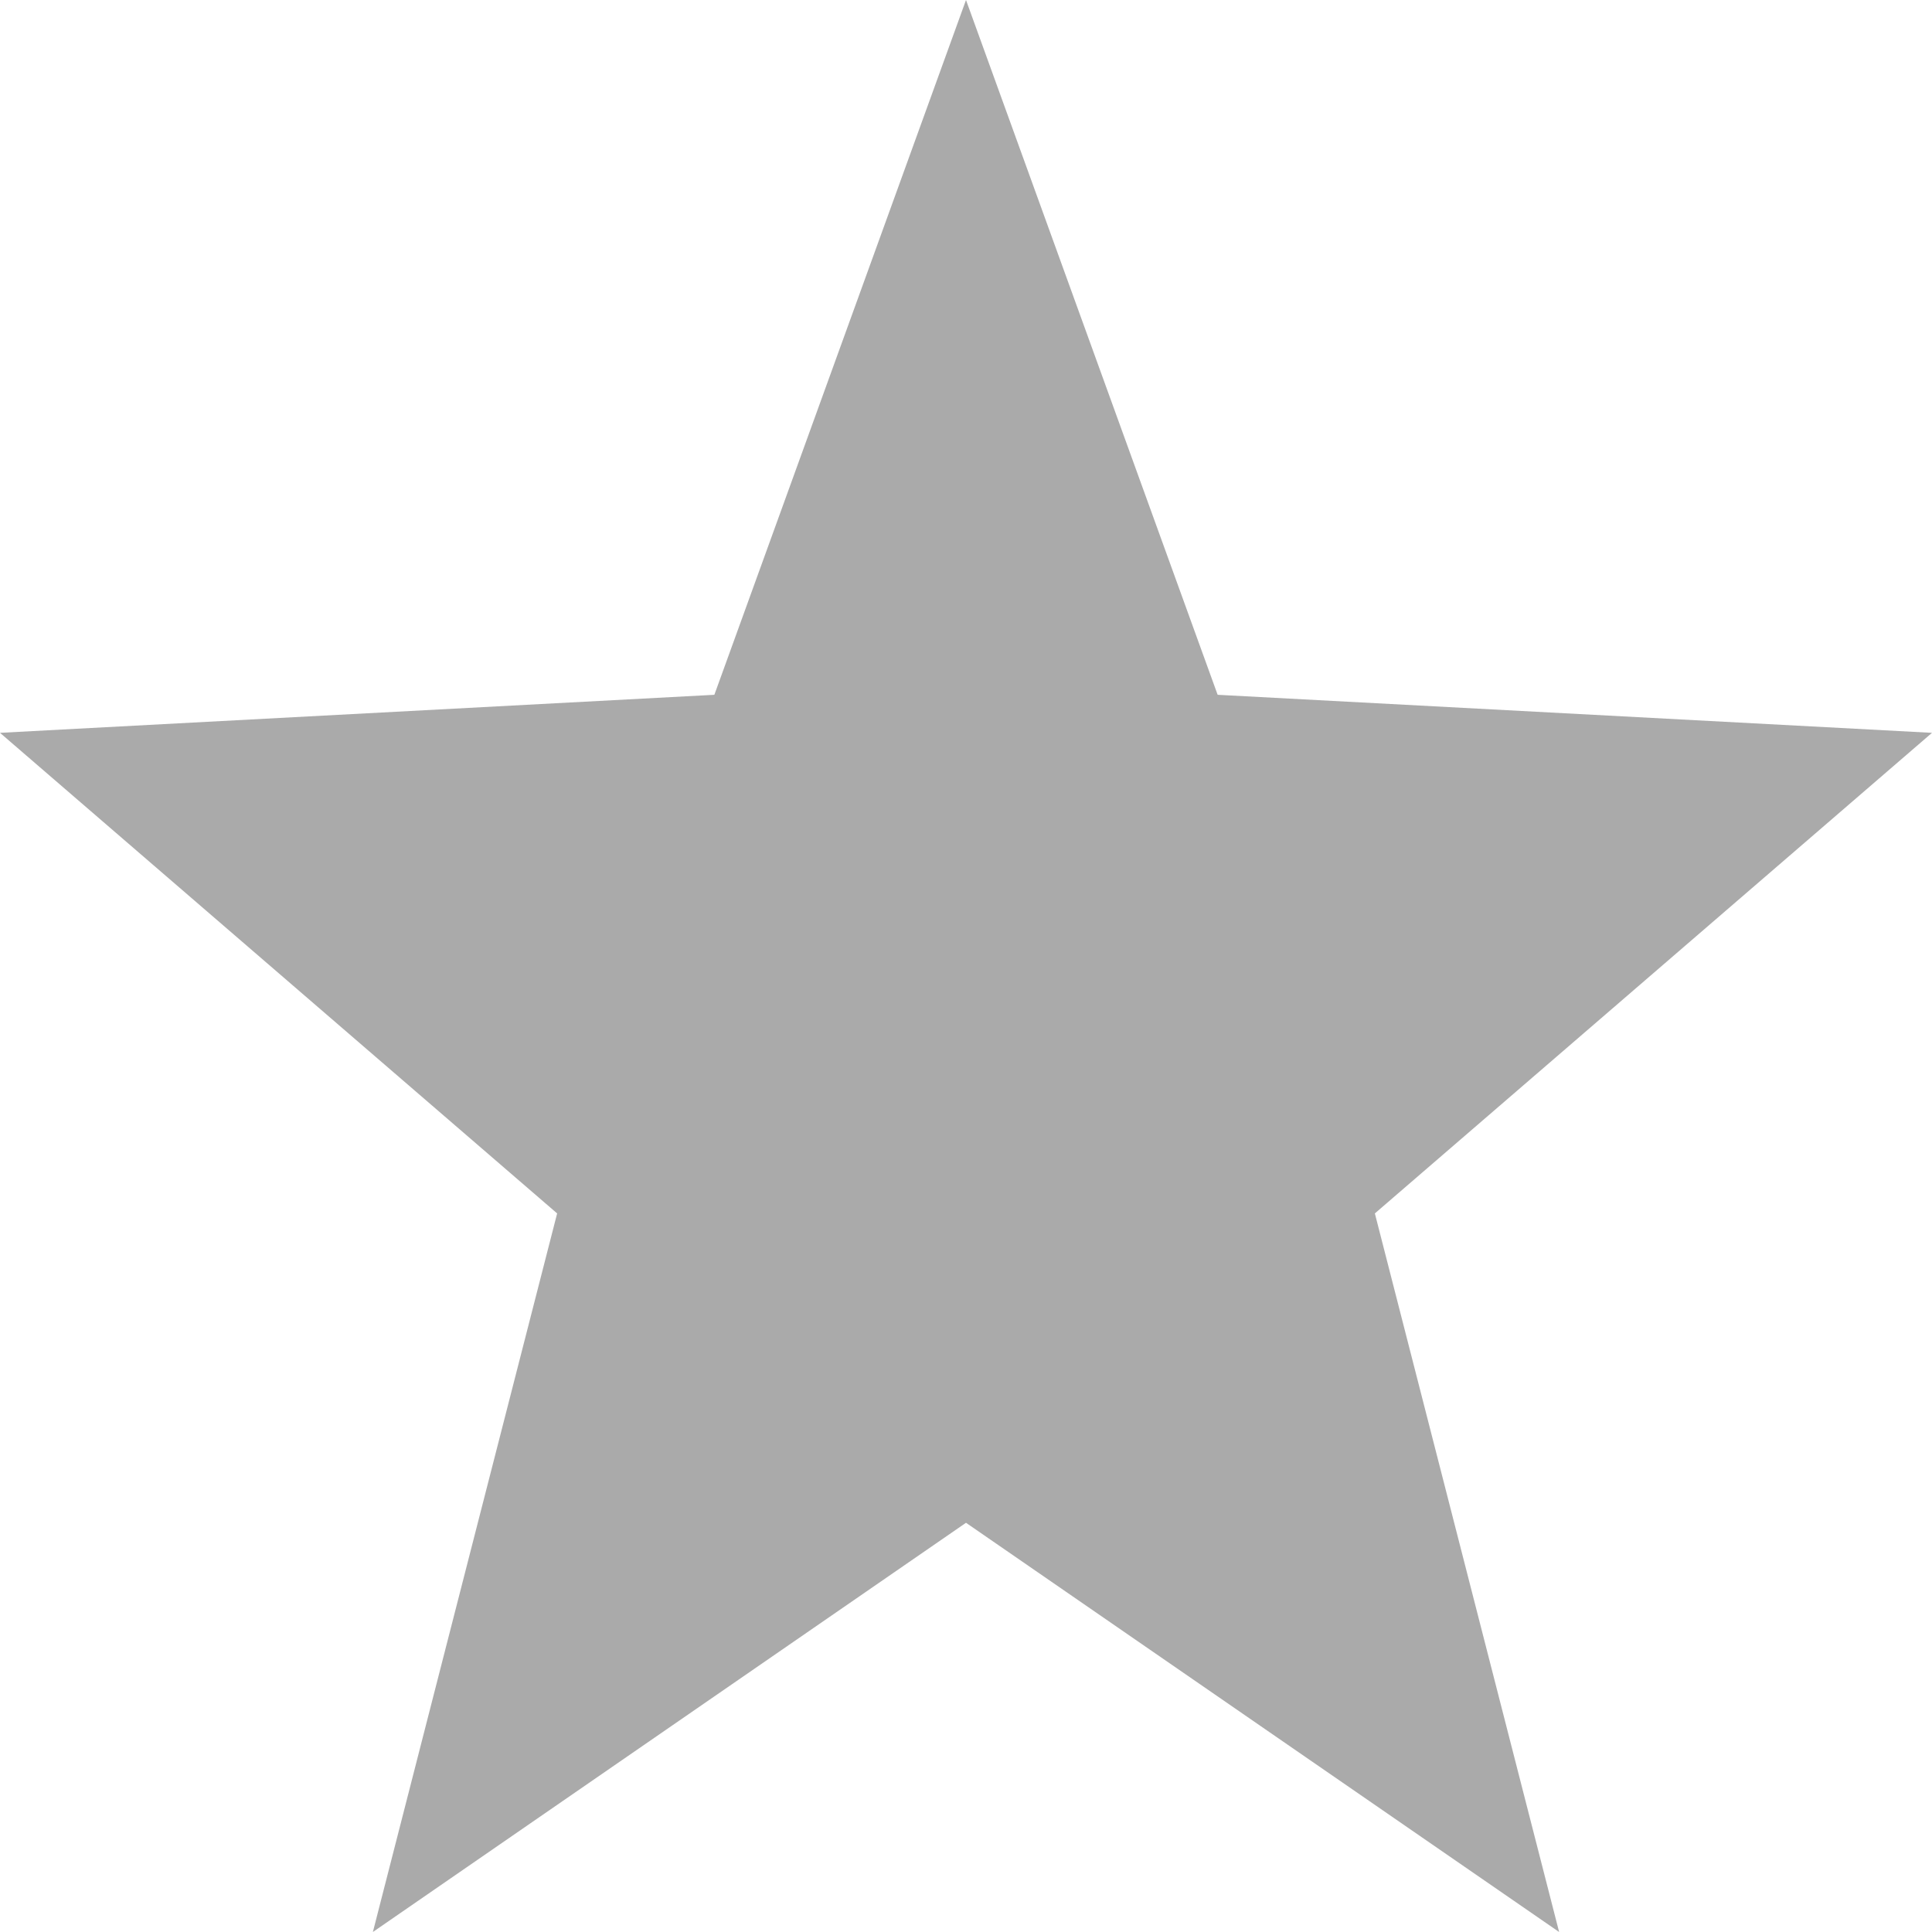 <?xml version="1.0" encoding="UTF-8" standalone="no"?>
<svg
   xmlns:dc="http://purl.org/dc/elements/1.1/"
   xmlns:cc="http://creativecommons.org/ns#"
   xmlns:rdf="http://www.w3.org/1999/02/22-rdf-syntax-ns#"
   xmlns:svg="http://www.w3.org/2000/svg"
   xmlns="http://www.w3.org/2000/svg"
   xmlns:xlink="http://www.w3.org/1999/xlink"
   xmlns:sodipodi="http://sodipodi.sourceforge.net/DTD/sodipodi-0.dtd"
   xmlns:inkscape="http://www.inkscape.org/namespaces/inkscape"
   id="svg5808"
   height="16"
   width="16"
   version="1.1"
   inkscape:version="0.91 r"
   sodipodi:docname="non-starred.svg">
  <sodipodi:namedview
     pagecolor="#ffffff"
     bordercolor="#666666"
     borderopacity="1"
     objecttolerance="10"
     gridtolerance="10"
     guidetolerance="10"
     inkscape:pageopacity="0"
     inkscape:pageshadow="2"
     inkscape:window-width="1855"
     inkscape:window-height="1056"
     id="namedview25"
     showgrid="false"
     inkscape:zoom="40.125"
     inkscape:cx="-1.6199377"
     inkscape:cy="5.0093458"
     inkscape:window-x="65"
     inkscape:window-y="24"
     inkscape:window-maximized="1"
     inkscape:current-layer="svg5808" />
  <defs
     id="defs5810">
    <linearGradient
       id="linearGradient4547">
      <stop
         offset="0"
         style="stop-color:#ffffff;stop-opacity:1"
         id="stop4549" />
      <stop
         offset="0.268"
         style="stop-color:#ffffff;stop-opacity:0.235"
         id="stop4551" />
      <stop
         offset="0.694"
         style="stop-color:#ffffff;stop-opacity:0.157"
         id="stop4553" />
      <stop
         offset="1"
         style="stop-color:#ffffff;stop-opacity:0.392"
         id="stop4555" />
    </linearGradient>
    <linearGradient
       id="linearGradient4892">
      <stop
         id="stop4894"
         offset="0"
         style="stop-color:#000000;stop-opacity:1;" />
      <stop
         id="stop4896"
         offset="1"
         style="stop-color:#000000;stop-opacity:0;" />
    </linearGradient>
    <linearGradient
       gradientTransform="translate(0,1.5)"
       gradientUnits="userSpaceOnUse"
       y2="1"
       x2="8"
       y1="15"
       x1="8"
       id="linearGradient4898"
       xlink:href="#linearGradient4892" />
    <linearGradient
       id="linearGradient3846">
      <stop
         offset="0"
         style="stop-color:#fff3cb;stop-opacity:1"
         id="stop3848" />
      <stop
         offset="0.262"
         style="stop-color:#fdde76;stop-opacity:1"
         id="stop3850" />
      <stop
         offset="0.661"
         style="stop-color:#f9c440;stop-opacity:1"
         id="stop3852" />
      <stop
         offset="1"
         style="stop-color:#e48b20;stop-opacity:1"
         id="stop3854" />
    </linearGradient>
    <linearGradient
       x1="27.084"
       y1="2.711"
       x2="49.414"
       y2="25.042"
       id="linearGradient3275-0"
       xlink:href="#linearGradient3846"
       gradientUnits="userSpaceOnUse"
       gradientTransform="matrix(0.471,0.47,-0.471,0.47,-3.602,-15.164)" />
    <linearGradient
       gradientUnits="userSpaceOnUse"
       y2="12.225"
       x2="7.624"
       y1="6.727"
       x1="7.624"
       id="linearGradient4498"
       xlink:href="#linearGradient4547" />
  </defs>
  <path
     id="path3813-7"
     d="M 8,3.4e-7 5.916,5.754 0,6.069 4.614,10.049 3.088,16 8,12.611 12.912,16 11.386,10.049 16,6.069 10.084,5.754 Z"
     style="color:#000000;font-style:normal;font-variant:normal;font-weight:normal;font-stretch:normal;line-height:normal;font-family:sans-serif;-inkscape-font-specification:sans-serif;text-indent:0;text-align:start;text-decoration:none;text-decoration-line:none;letter-spacing:normal;word-spacing:normal;text-transform:none;direction:ltr;block-progression:tb;writing-mode:lr-tb;baseline-shift:baseline;text-anchor:start;clip-rule:nonzero;display:inline;overflow:visible;visibility:visible;opacity:1;isolation:auto;mix-blend-mode:normal;color-interpolation:sRGB;color-interpolation-filters:linearRGB;solid-color:#000000;solid-opacity:1;fill:#aaaaaa;fill-opacity:1;fill-rule:evenodd;stroke:none;stroke-width:1px;stroke-linecap:butt;stroke-linejoin:miter;stroke-miterlimit:4;stroke-dasharray:none;stroke-dashoffset:0;stroke-opacity:1;marker:none;color-rendering:auto;image-rendering:auto;shape-rendering:auto;text-rendering:auto;enable-background:accumulate"
     inkscape:connector-curvature="0" />
</svg>
